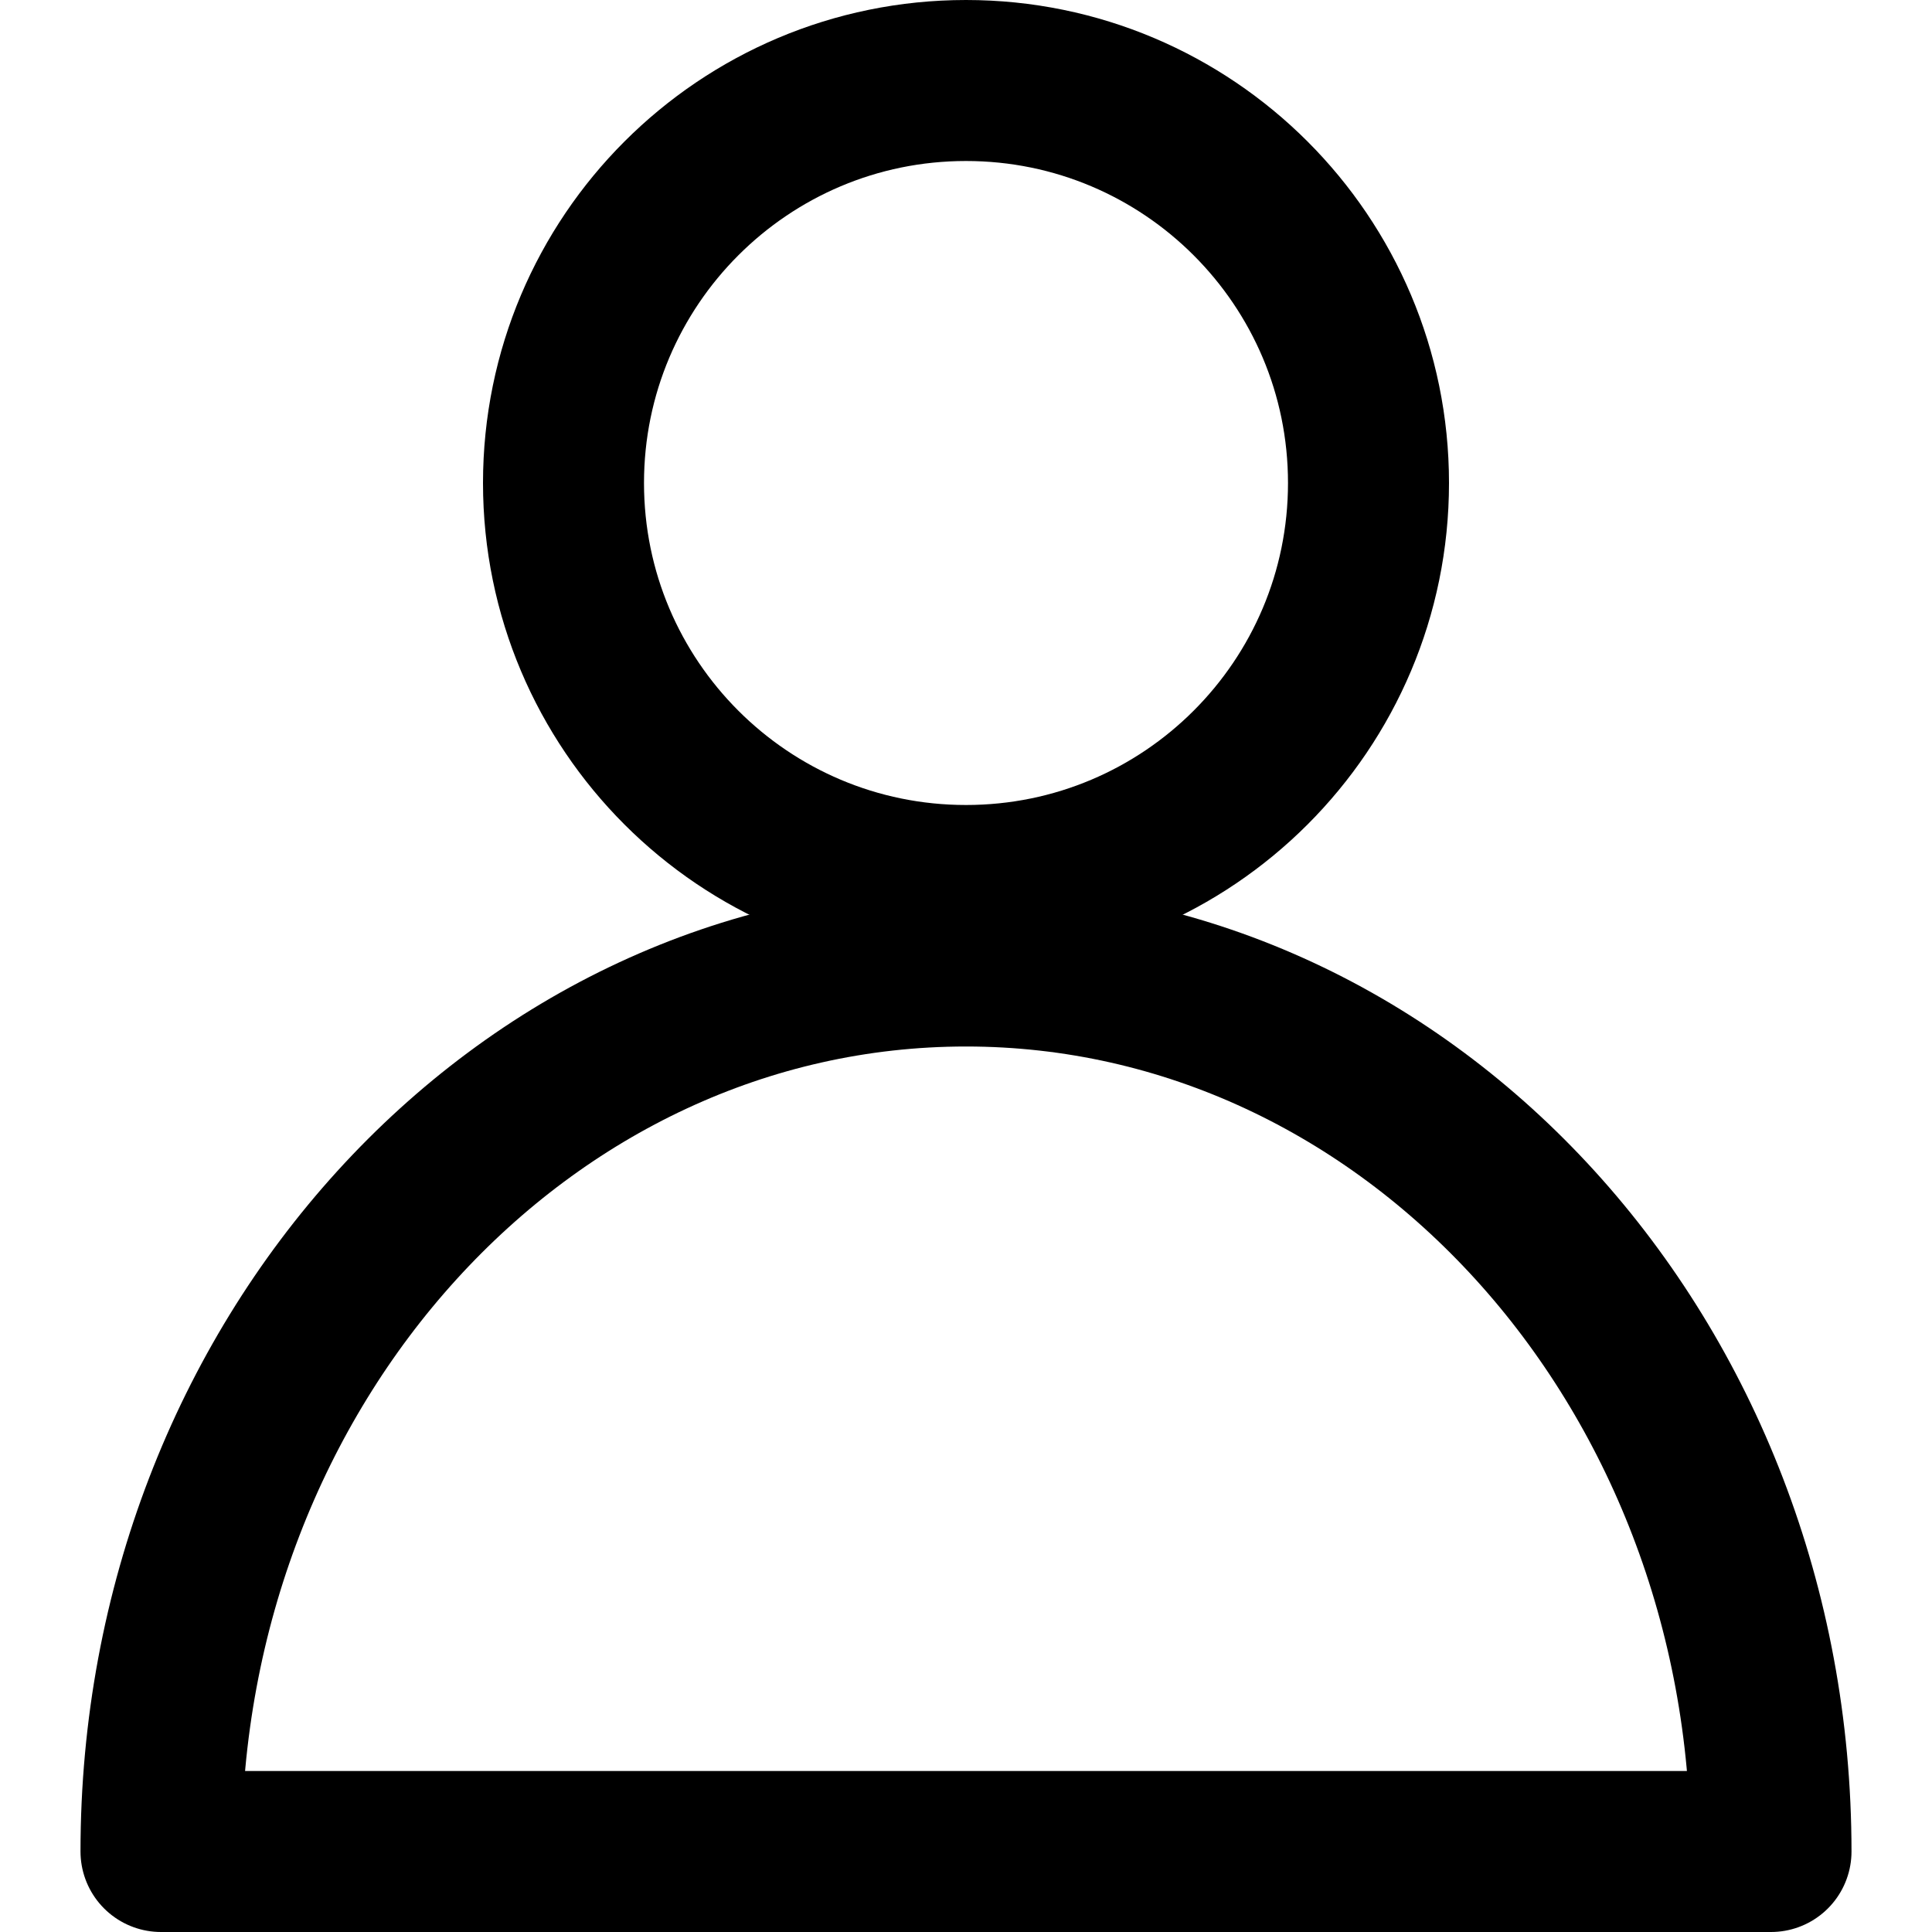 <svg id="account" width="24" height="24" viewBox="0 0 24 24" fill="none" xmlns="http://www.w3.org/2000/svg">
<g clip-path="url(#clip0_1_50)">
<path d="M17 6C17 8.761 14.761 11 12 11C9.239 11 7 8.761 7 6C7 3.239 9.239 1 12 1C14.761 1 17 3.239 17 6Z" stroke="currentColor" stroke-width="2" stroke-linecap="round" stroke-linejoin="round"/>
<path d="M12 12C6.477 12 2 16.925 2 23H22C22 16.925 17.523 12 12 12Z" stroke="currentColor" stroke-width="2" stroke-linecap="round" stroke-linejoin="round"/>
</g>
</svg>
